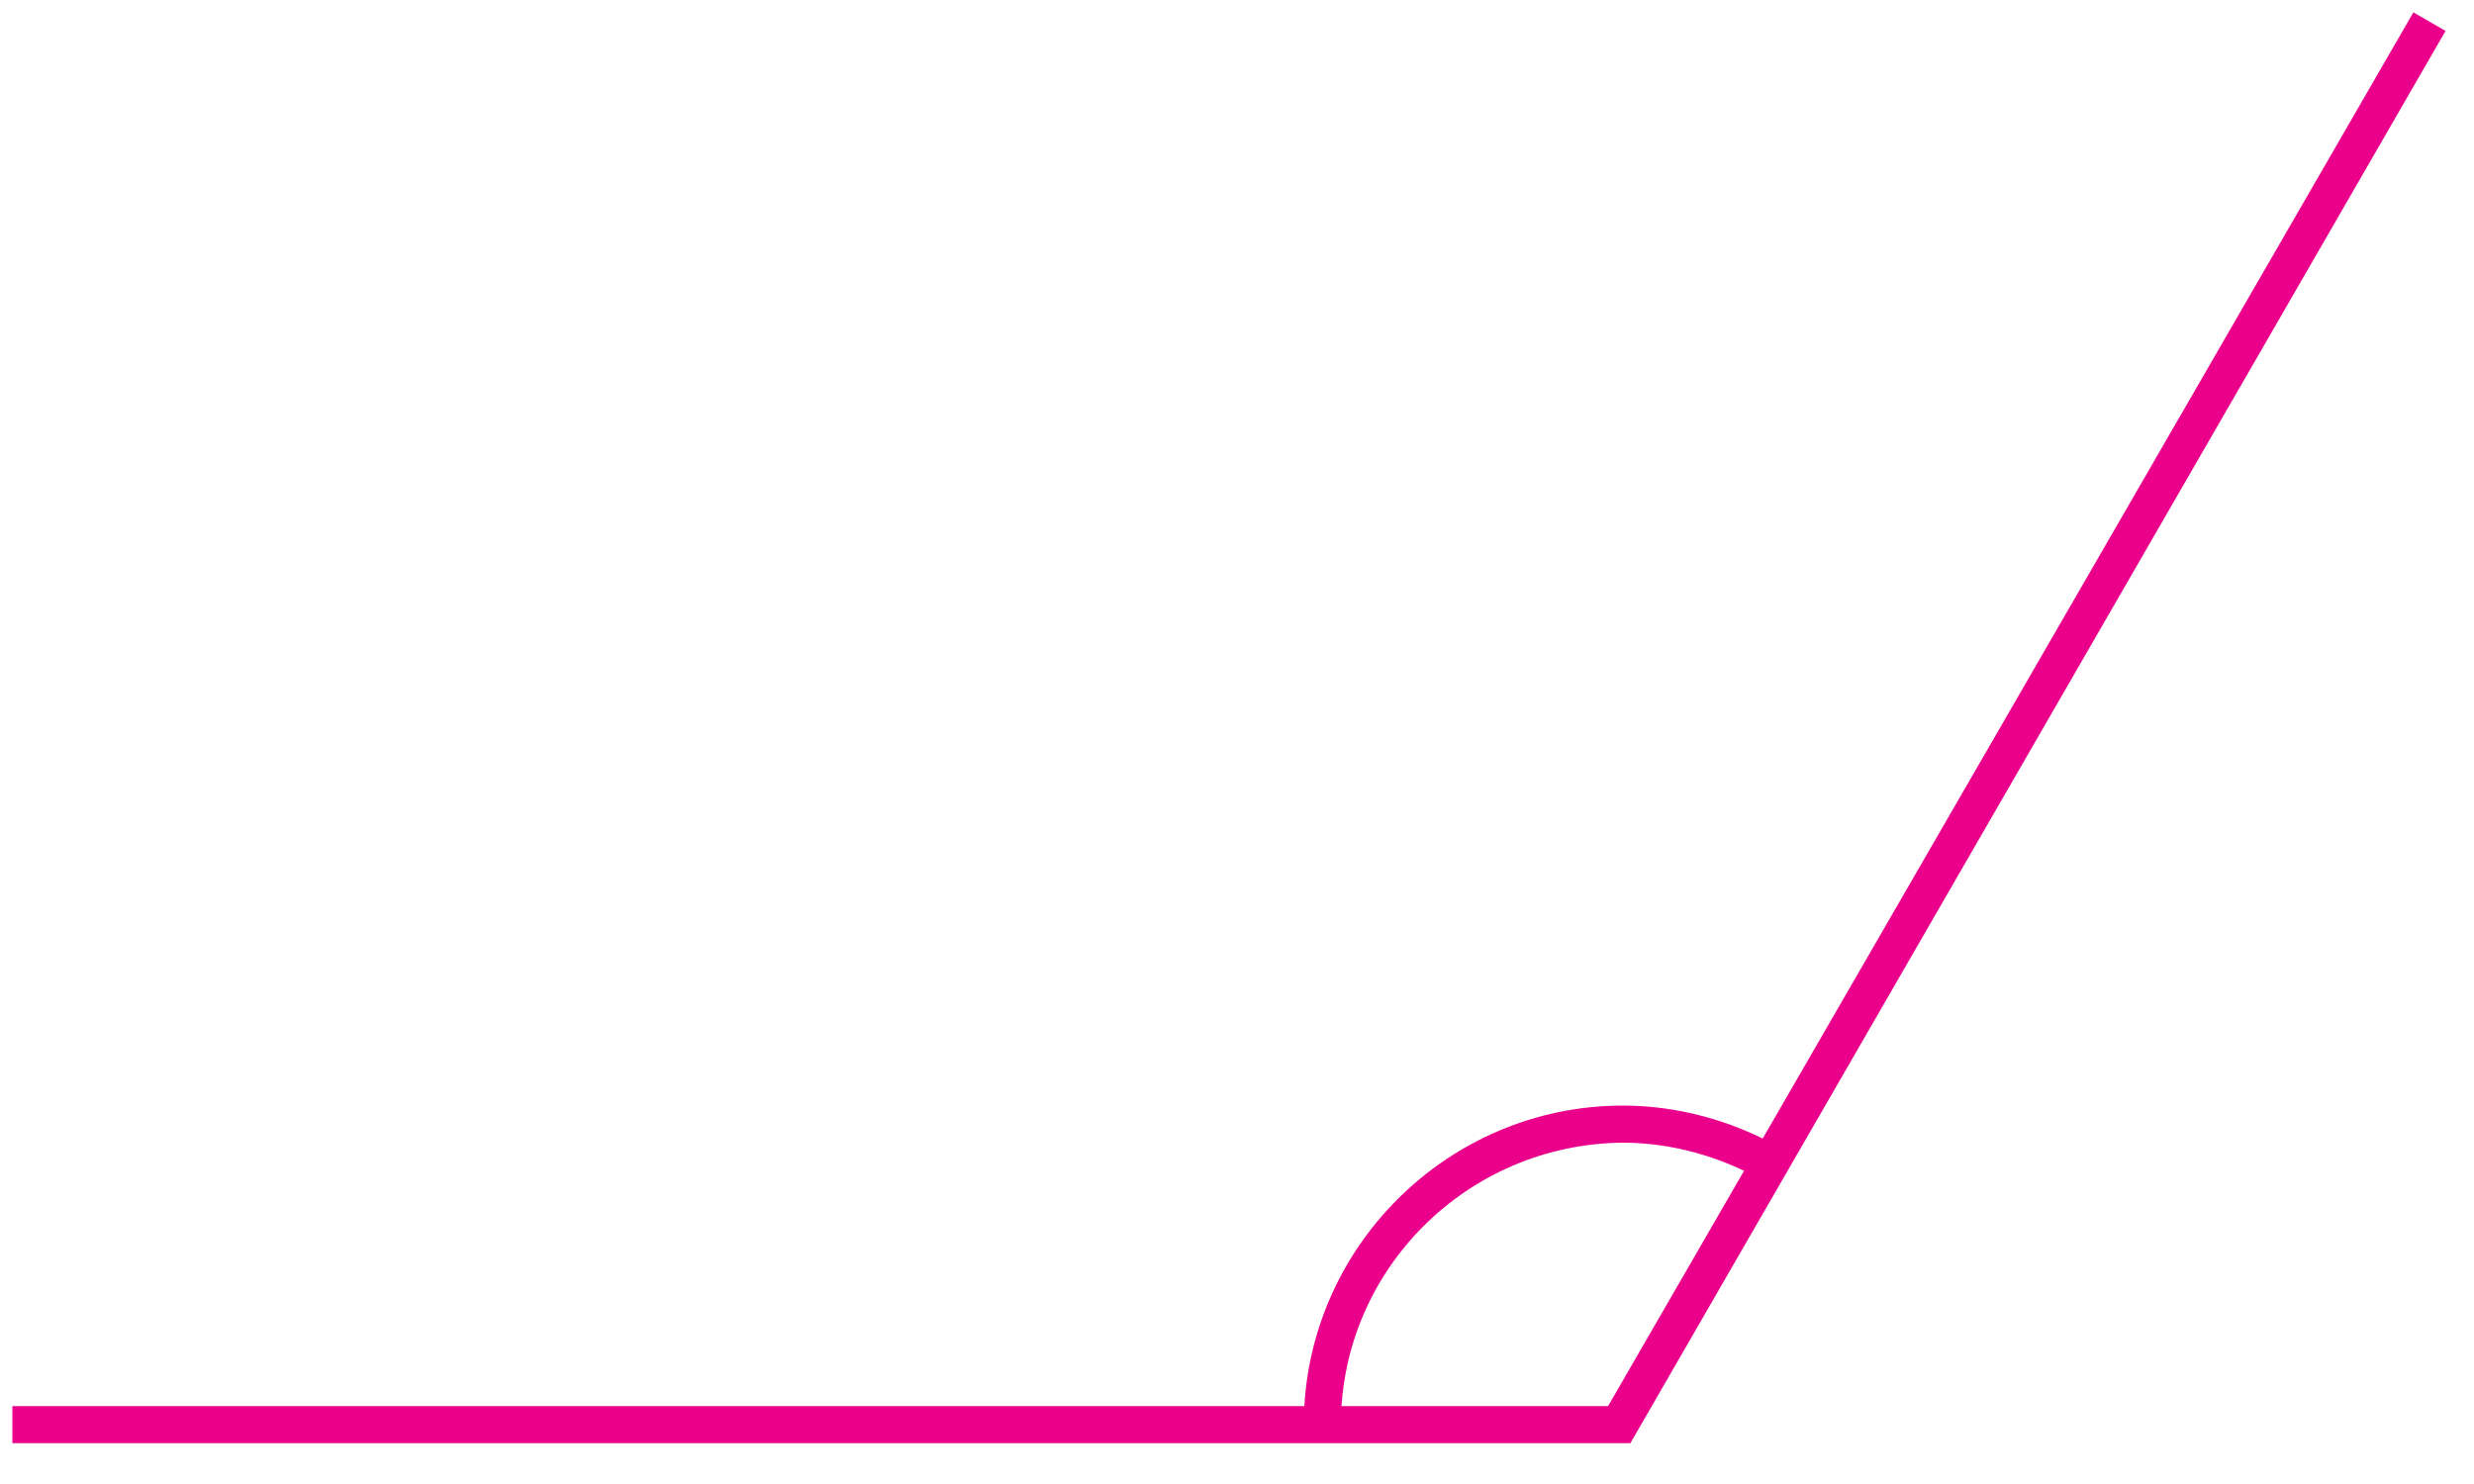 <?xml version="1.0" encoding="utf-8"?>
<!-- Generator: Adobe Illustrator 23.1.0, SVG Export Plug-In . SVG Version: 6.00 Build 0)  -->
<svg version="1.1" id="레이어_1" xmlns="http://www.w3.org/2000/svg" xmlns:xlink="http://www.w3.org/1999/xlink" x="0px"
	 y="0px" width="200px" height="120px" viewBox="0 0 200 120" style="enable-background:new 0 0 200 120;" xml:space="preserve">
<g>
	<g>
		<polygon style="fill:#EB008B;" points="131.8,116.7 1,116.7 1,113.7 130,113.7 195.1,1 197.7,2.5 		"/>
	</g>
	<g>
		<path style="fill:#EB008B;" d="M108.4,115.2h-3c0-14.2,11.6-25.8,25.8-25.8c4.4,0,8.8,1.2,12.7,3.4l-1.5,2.6
			c-3.4-1.9-7.3-3-11.2-3C118.6,92.5,108.4,102.7,108.4,115.2z"/>
	</g>
</g>
</svg>
